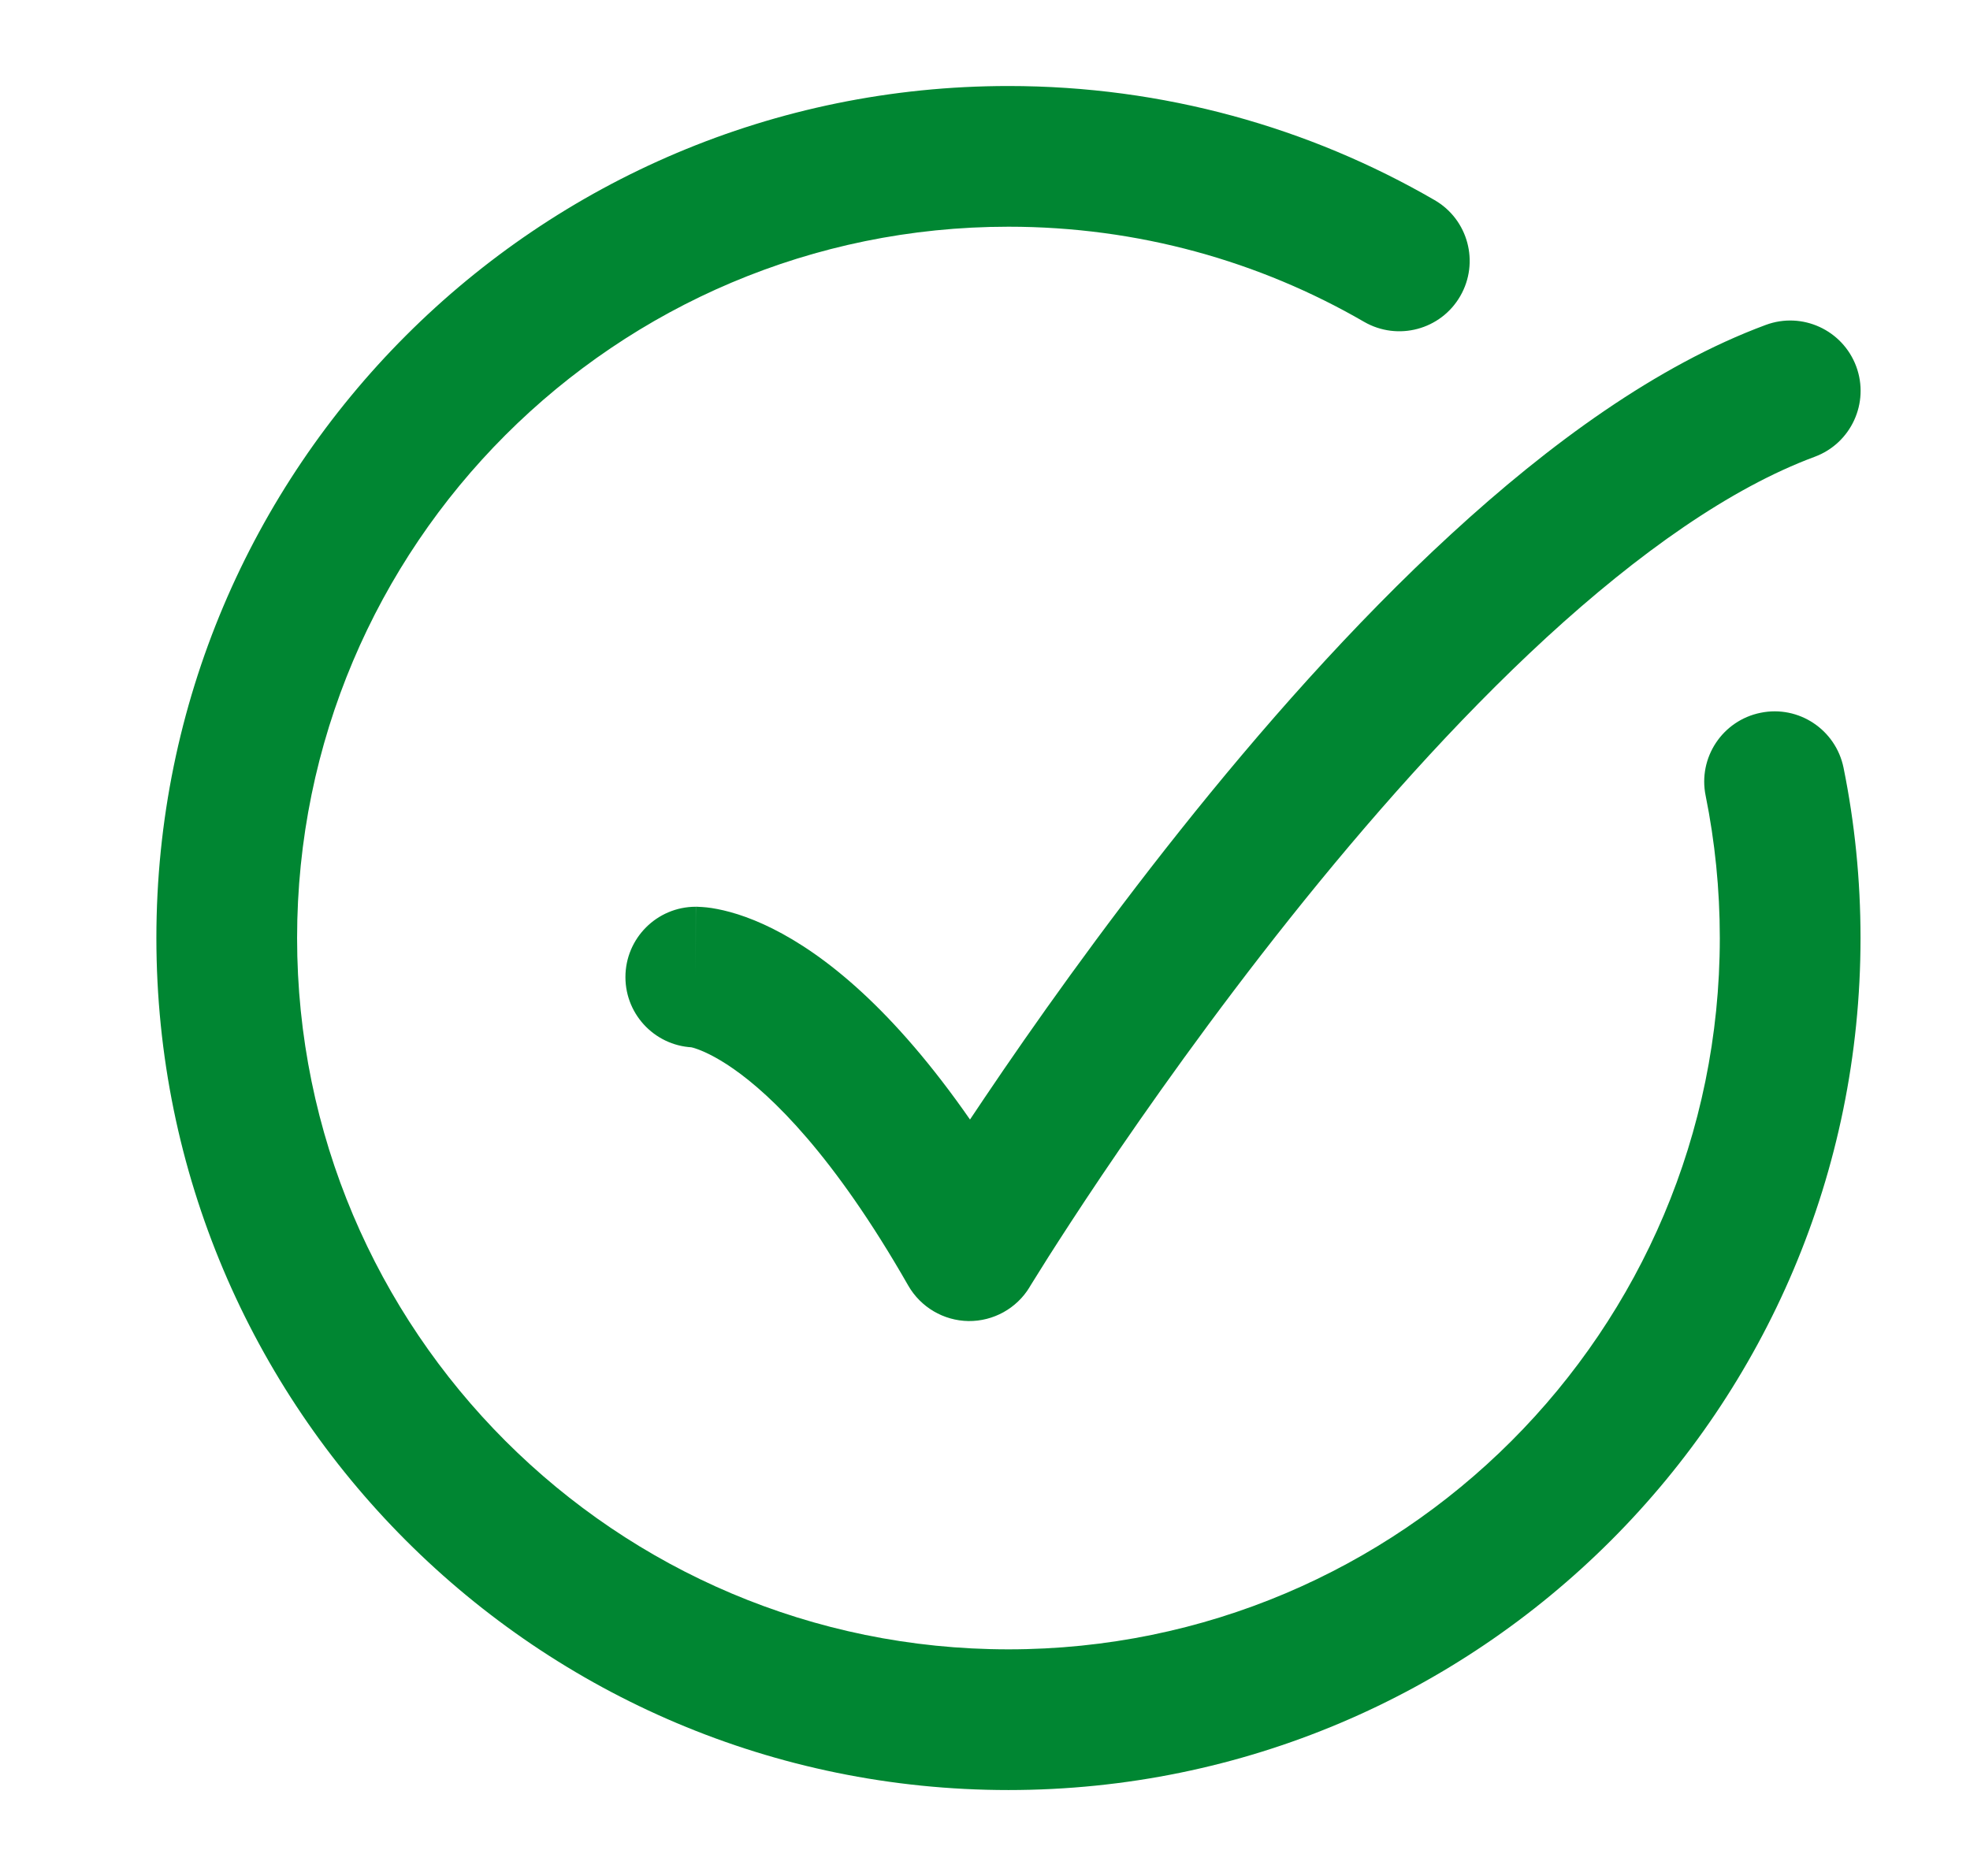 <svg width="21" height="20" viewBox="0 0 21 20" fill="none" xmlns="http://www.w3.org/2000/svg">
<path d="M14.541 3.431C14.9 3.638 15.359 3.516 15.566 3.157C15.773 2.799 15.651 2.34 15.292 2.133L14.917 2.782L14.541 3.431ZM19.652 8.185C19.569 7.779 19.174 7.516 18.768 7.599C18.362 7.681 18.099 8.077 18.182 8.483L18.917 8.334L19.652 8.185ZM7.417 9.667C7.003 9.667 6.667 10.003 6.667 10.417C6.667 10.831 7.003 11.167 7.417 11.167V10.417V9.667ZM10.333 13.334L9.682 13.706C9.814 13.936 10.058 14.08 10.324 14.084C10.589 14.087 10.837 13.95 10.975 13.723L10.333 13.334ZM19.344 4.87C19.733 4.726 19.931 4.294 19.787 3.906C19.642 3.518 19.211 3.32 18.823 3.464L19.083 4.167L19.344 4.87ZM14.917 2.782L15.292 2.133C13.956 1.359 12.403 0.917 10.75 0.917V1.667V2.417C12.133 2.417 13.427 2.786 14.541 3.431L14.917 2.782ZM10.75 1.667V0.917C5.733 0.917 1.667 4.984 1.667 10H2.417H3.167C3.167 5.812 6.562 2.417 10.75 2.417V1.667ZM2.417 10H1.667C1.667 15.017 5.733 19.084 10.75 19.084V18.334V17.584C6.562 17.584 3.167 14.188 3.167 10H2.417ZM10.75 18.334V19.084C15.767 19.084 19.833 15.017 19.833 10H19.083H18.333C18.333 14.188 14.938 17.584 10.75 17.584V18.334ZM19.083 10H19.833C19.833 9.379 19.771 8.772 19.652 8.185L18.917 8.334L18.182 8.483C18.281 8.973 18.333 9.48 18.333 10H19.083ZM7.417 10.417C7.417 11.167 7.416 11.167 7.415 11.167C7.415 11.167 7.414 11.167 7.413 11.167C7.412 11.167 7.411 11.167 7.41 11.167C7.408 11.167 7.406 11.167 7.404 11.167C7.4 11.167 7.396 11.167 7.393 11.167C7.386 11.166 7.38 11.166 7.375 11.166C7.366 11.165 7.361 11.164 7.361 11.164C7.36 11.164 7.377 11.166 7.411 11.177C7.478 11.199 7.618 11.255 7.82 11.396C8.226 11.68 8.887 12.314 9.682 13.706L10.333 13.334L10.985 12.962C10.113 11.437 9.316 10.612 8.68 10.167C8.361 9.944 8.085 9.818 7.866 9.748C7.756 9.713 7.663 9.693 7.587 9.681C7.549 9.675 7.515 9.672 7.487 9.67C7.473 9.669 7.46 9.668 7.448 9.668C7.442 9.667 7.437 9.667 7.431 9.667C7.429 9.667 7.426 9.667 7.424 9.667C7.423 9.667 7.421 9.667 7.42 9.667C7.42 9.667 7.419 9.667 7.418 9.667C7.418 9.667 7.417 9.667 7.417 10.417ZM10.333 13.334C10.975 13.723 10.975 13.723 10.975 13.723C10.975 13.723 10.975 13.723 10.975 13.723C10.975 13.723 10.975 13.722 10.975 13.722C10.976 13.721 10.976 13.72 10.977 13.719C10.979 13.715 10.982 13.71 10.986 13.704C10.994 13.69 11.007 13.67 11.024 13.643C11.057 13.589 11.108 13.508 11.173 13.405C11.305 13.198 11.498 12.899 11.743 12.535C12.234 11.807 12.93 10.821 13.751 9.79C14.573 8.758 15.512 7.692 16.486 6.796C17.47 5.893 18.447 5.203 19.344 4.87L19.083 4.167L18.823 3.464C17.661 3.895 16.515 4.733 15.472 5.692C14.42 6.658 13.428 7.788 12.578 8.856C11.726 9.926 11.006 10.946 10.5 11.697C10.246 12.073 10.045 12.383 9.908 12.6C9.839 12.708 9.785 12.794 9.749 12.852C9.731 12.882 9.717 12.904 9.707 12.92C9.703 12.928 9.699 12.934 9.696 12.938C9.695 12.94 9.694 12.941 9.693 12.943C9.693 12.943 9.693 12.944 9.693 12.944C9.692 12.944 9.692 12.944 9.692 12.944C9.692 12.945 9.692 12.945 10.333 13.334Z" fill="#008632"/>
</svg>
